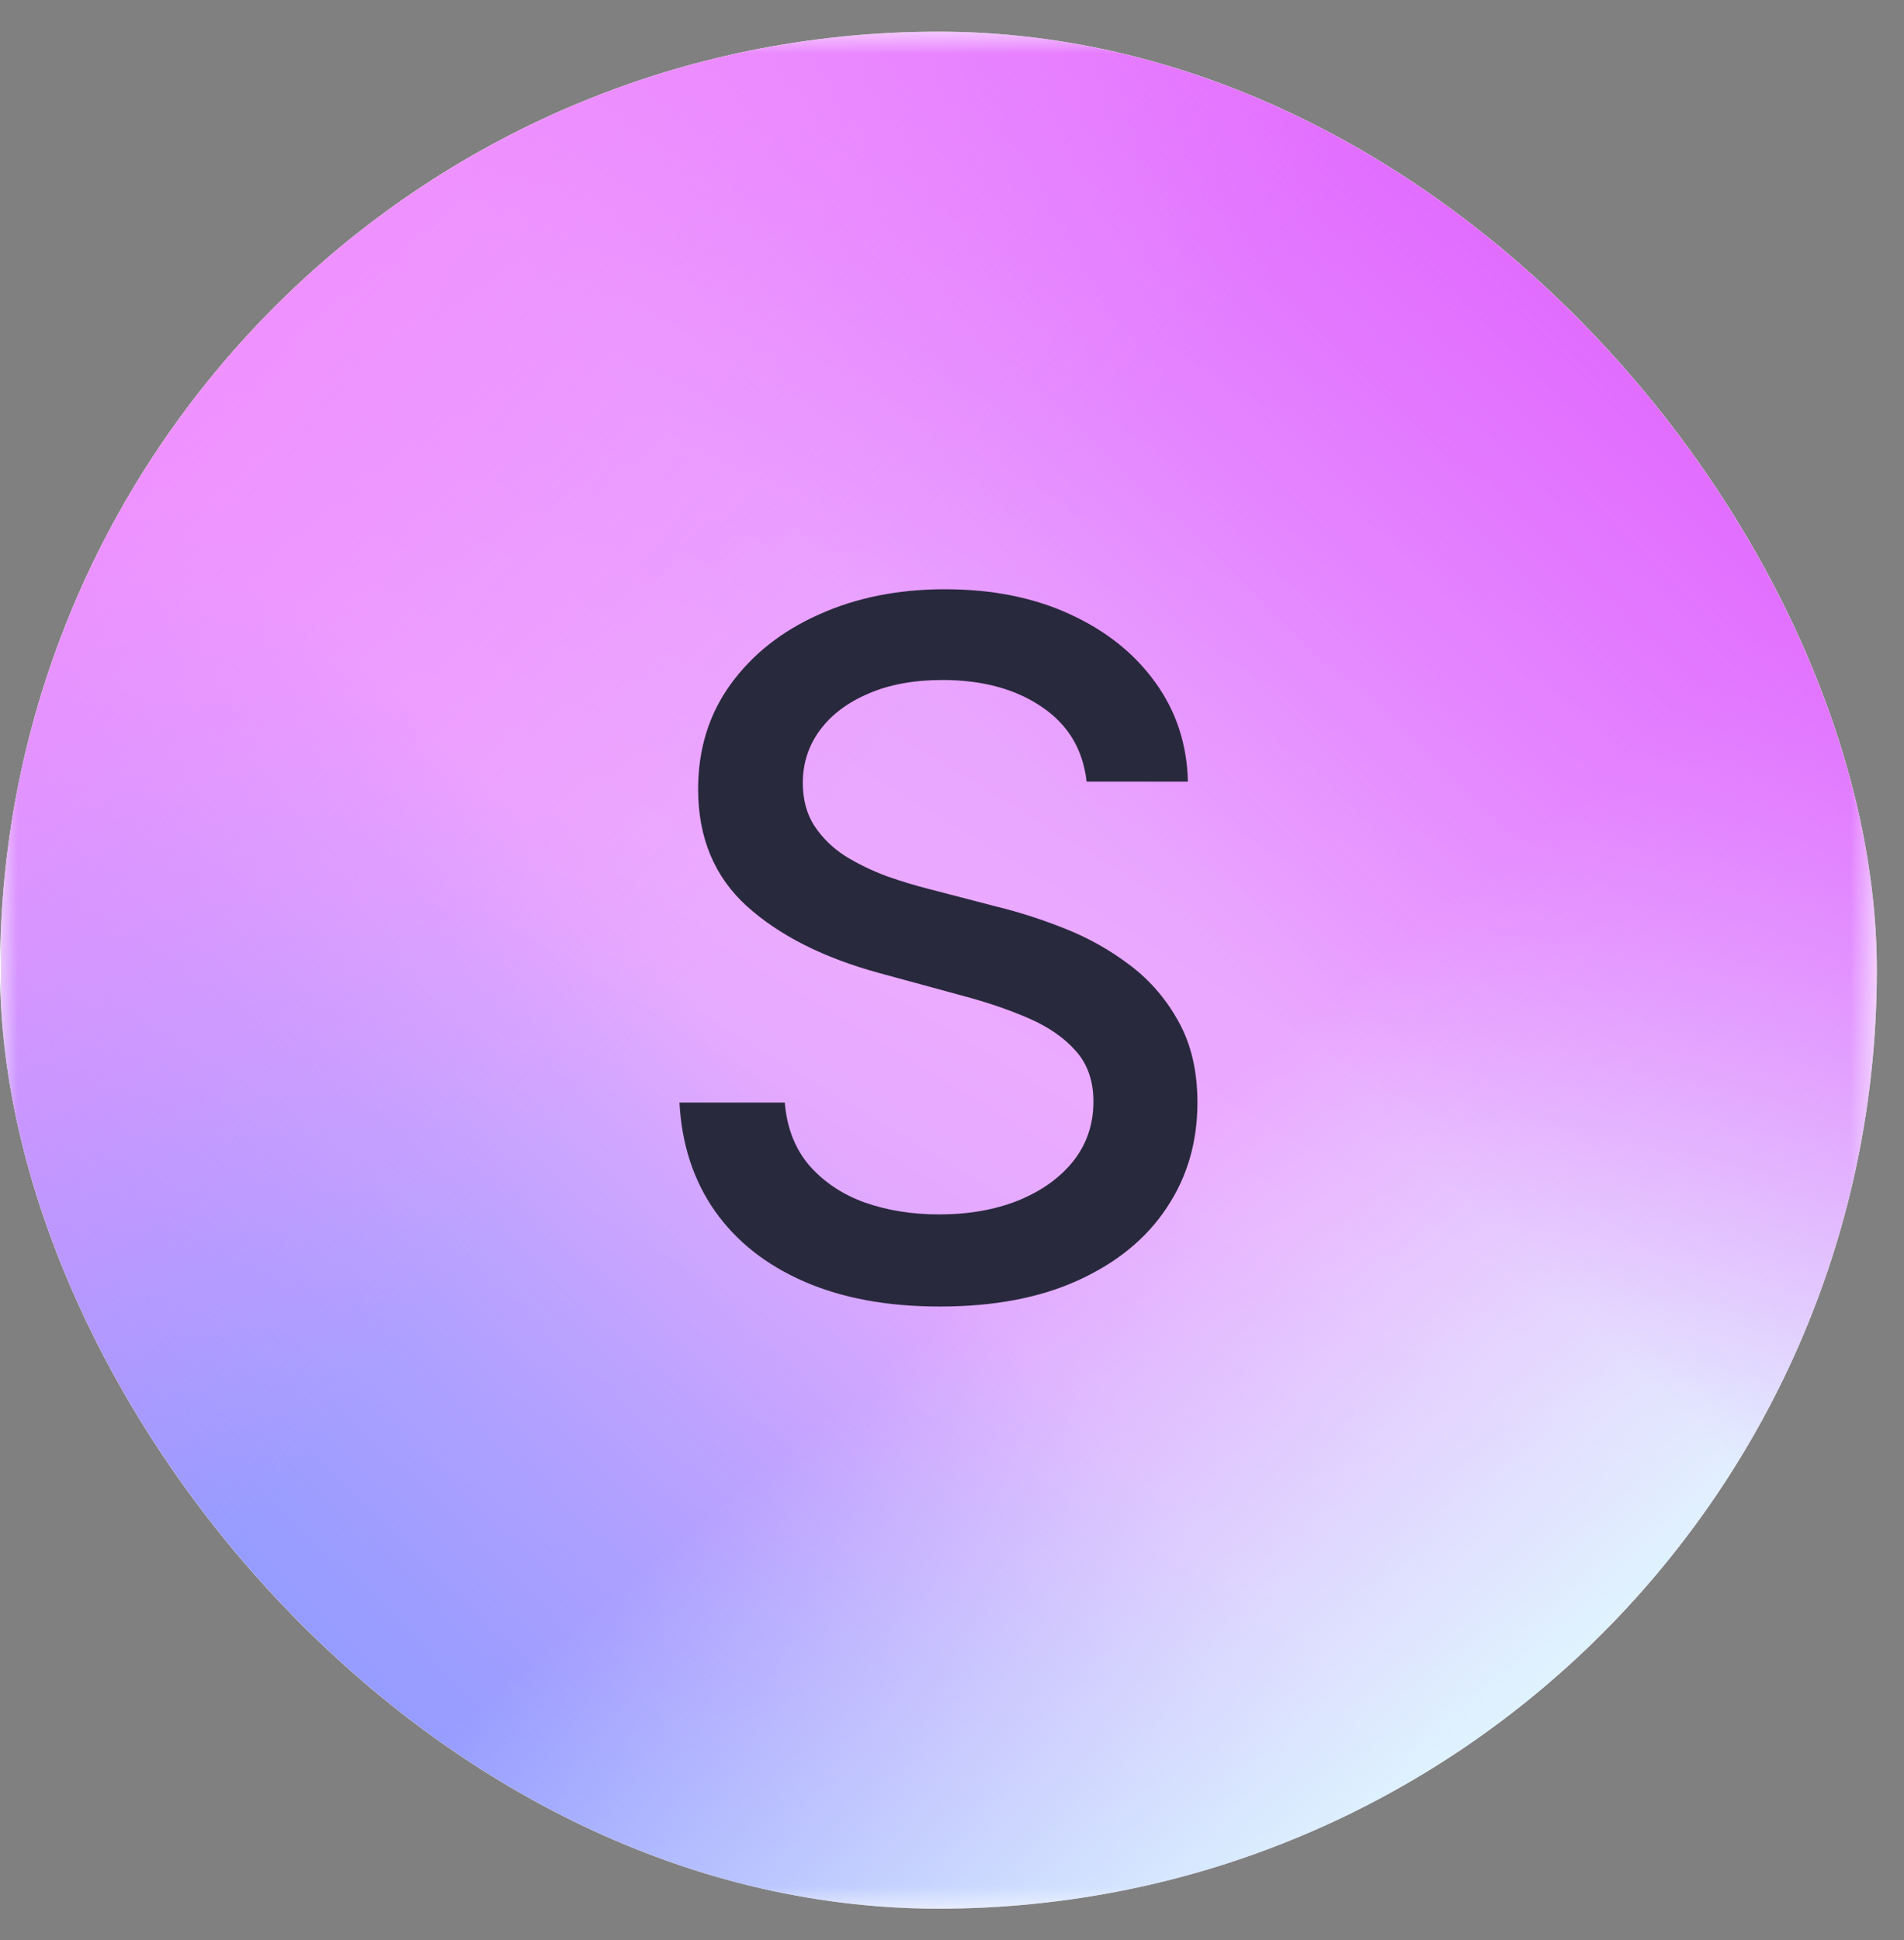 <svg width="53" height="54" viewBox="0 0 53 54" fill="none" xmlns="http://www.w3.org/2000/svg">
<rect x="0" y="0" width="53" height="54" fill="#808080" stroke="none"/>
<g clip-path="url(#clip0_1_22462)">
<rect y="0.881" width="52.244" height="52.244" rx="26.122" fill="white"/>
<g clip-path="url(#clip1_1_22462)">
<mask id="mask0_1_22462" style="mask-type:luminance" maskUnits="userSpaceOnUse" x="0" y="0" width="53" height="54">
<path d="M52.244 0.87H0V53.114H52.244V0.87Z" fill="white"/>
</mask>
<g mask="url(#mask0_1_22462)">
<path d="M52.244 0.87H0V53.114H52.244V0.87Z" fill="white"/>
<path d="M52.271 0.87H0.026V53.114H52.271V0.87Z" fill="url(#paint0_linear_1_22462)"/>
<path d="M52.271 0.87H0.026V53.114H52.271V0.87Z" fill="url(#paint1_linear_1_22462)"/>
<path d="M52.271 0.87H0.026V53.114H52.271V0.87Z" fill="url(#paint2_linear_1_22462)"/>
<path d="M52.271 0.87H0.026V53.114H52.271V0.87Z" fill="url(#paint3_linear_1_22462)"/>
<path d="M52.271 0.87H0.026V53.114H52.271V0.87Z" fill="url(#paint4_linear_1_22462)"/>
</g>
</g>
<path d="M30.247 21.756C30.147 20.86 29.73 20.167 28.999 19.675C28.267 19.176 27.346 18.927 26.236 18.927C25.441 18.927 24.753 19.053 24.173 19.306C23.593 19.552 23.142 19.892 22.82 20.327C22.505 20.756 22.347 21.245 22.347 21.794C22.347 22.254 22.454 22.652 22.669 22.986C22.89 23.32 23.177 23.601 23.53 23.828C23.889 24.049 24.274 24.235 24.684 24.387C25.094 24.532 25.488 24.651 25.867 24.746L27.759 25.238C28.377 25.389 29.011 25.594 29.661 25.853C30.311 26.112 30.913 26.452 31.468 26.875C32.023 27.297 32.471 27.821 32.812 28.445C33.158 29.07 33.332 29.817 33.332 30.688C33.332 31.785 33.048 32.76 32.48 33.611C31.919 34.463 31.102 35.135 30.03 35.627C28.964 36.119 27.674 36.365 26.16 36.365C24.709 36.365 23.454 36.135 22.395 35.674C21.335 35.214 20.505 34.561 19.906 33.715C19.307 32.864 18.976 31.855 18.913 30.688H21.846C21.902 31.388 22.13 31.971 22.527 32.438C22.931 32.899 23.445 33.242 24.069 33.469C24.7 33.69 25.391 33.801 26.141 33.801C26.968 33.801 27.702 33.671 28.346 33.413C28.995 33.148 29.506 32.782 29.878 32.315C30.251 31.842 30.437 31.29 30.437 30.659C30.437 30.085 30.273 29.616 29.945 29.25C29.623 28.884 29.185 28.581 28.63 28.341C28.081 28.102 27.459 27.89 26.766 27.707L24.476 27.083C22.924 26.66 21.694 26.039 20.786 25.219C19.884 24.399 19.433 23.314 19.433 21.964C19.433 20.848 19.736 19.873 20.341 19.041C20.947 18.208 21.767 17.561 22.801 17.101C23.836 16.634 25.003 16.401 26.302 16.401C27.614 16.401 28.772 16.631 29.774 17.092C30.784 17.552 31.578 18.186 32.159 18.993C32.739 19.794 33.042 20.715 33.067 21.756H30.247Z" fill="#29293E"/>
</g>
<defs>
<linearGradient id="paint0_linear_1_22462" x1="43.076" y1="4.501" x2="13.662" y2="53.114" gradientUnits="userSpaceOnUse">
<stop stop-color="#E495FF"/>
<stop offset="0.51" stop-color="#EBABFF"/>
<stop offset="1" stop-color="#BFA1FF"/>
</linearGradient>
<linearGradient id="paint1_linear_1_22462" x1="5.408" y1="47.838" x2="23.354" y2="30.78" gradientUnits="userSpaceOnUse">
<stop stop-color="#8C9BFF"/>
<stop offset="0.964" stop-color="#8C9BFF" stop-opacity="0"/>
</linearGradient>
<linearGradient id="paint2_linear_1_22462" x1="54.465" y1="38.146" x2="42.24" y2="23.414" gradientUnits="userSpaceOnUse">
<stop stop-color="#DFFEFE" stop-opacity="0.9"/>
<stop offset="1" stop-color="#DFFEFE" stop-opacity="0"/>
</linearGradient>
<linearGradient id="paint3_linear_1_22462" x1="45.505" y1="7.139" x2="30.067" y2="22.787" gradientUnits="userSpaceOnUse">
<stop stop-color="#E167FF"/>
<stop offset="1" stop-color="#E167FF" stop-opacity="0"/>
</linearGradient>
<linearGradient id="paint4_linear_1_22462" x1="6.74" y1="3.091" x2="26.175" y2="18.79" gradientUnits="userSpaceOnUse">
<stop stop-color="#F08DFF"/>
<stop offset="1" stop-color="#F08DFF" stop-opacity="0"/>
</linearGradient>
<clipPath id="clip0_1_22462">
<rect y="0.881" width="52.244" height="52.244" rx="26.122" fill="white"/>
</clipPath>
<clipPath id="clip1_1_22462">
<rect width="52.244" height="52.244" fill="white" transform="translate(0 0.882)"/>
</clipPath>
</defs>
</svg>
